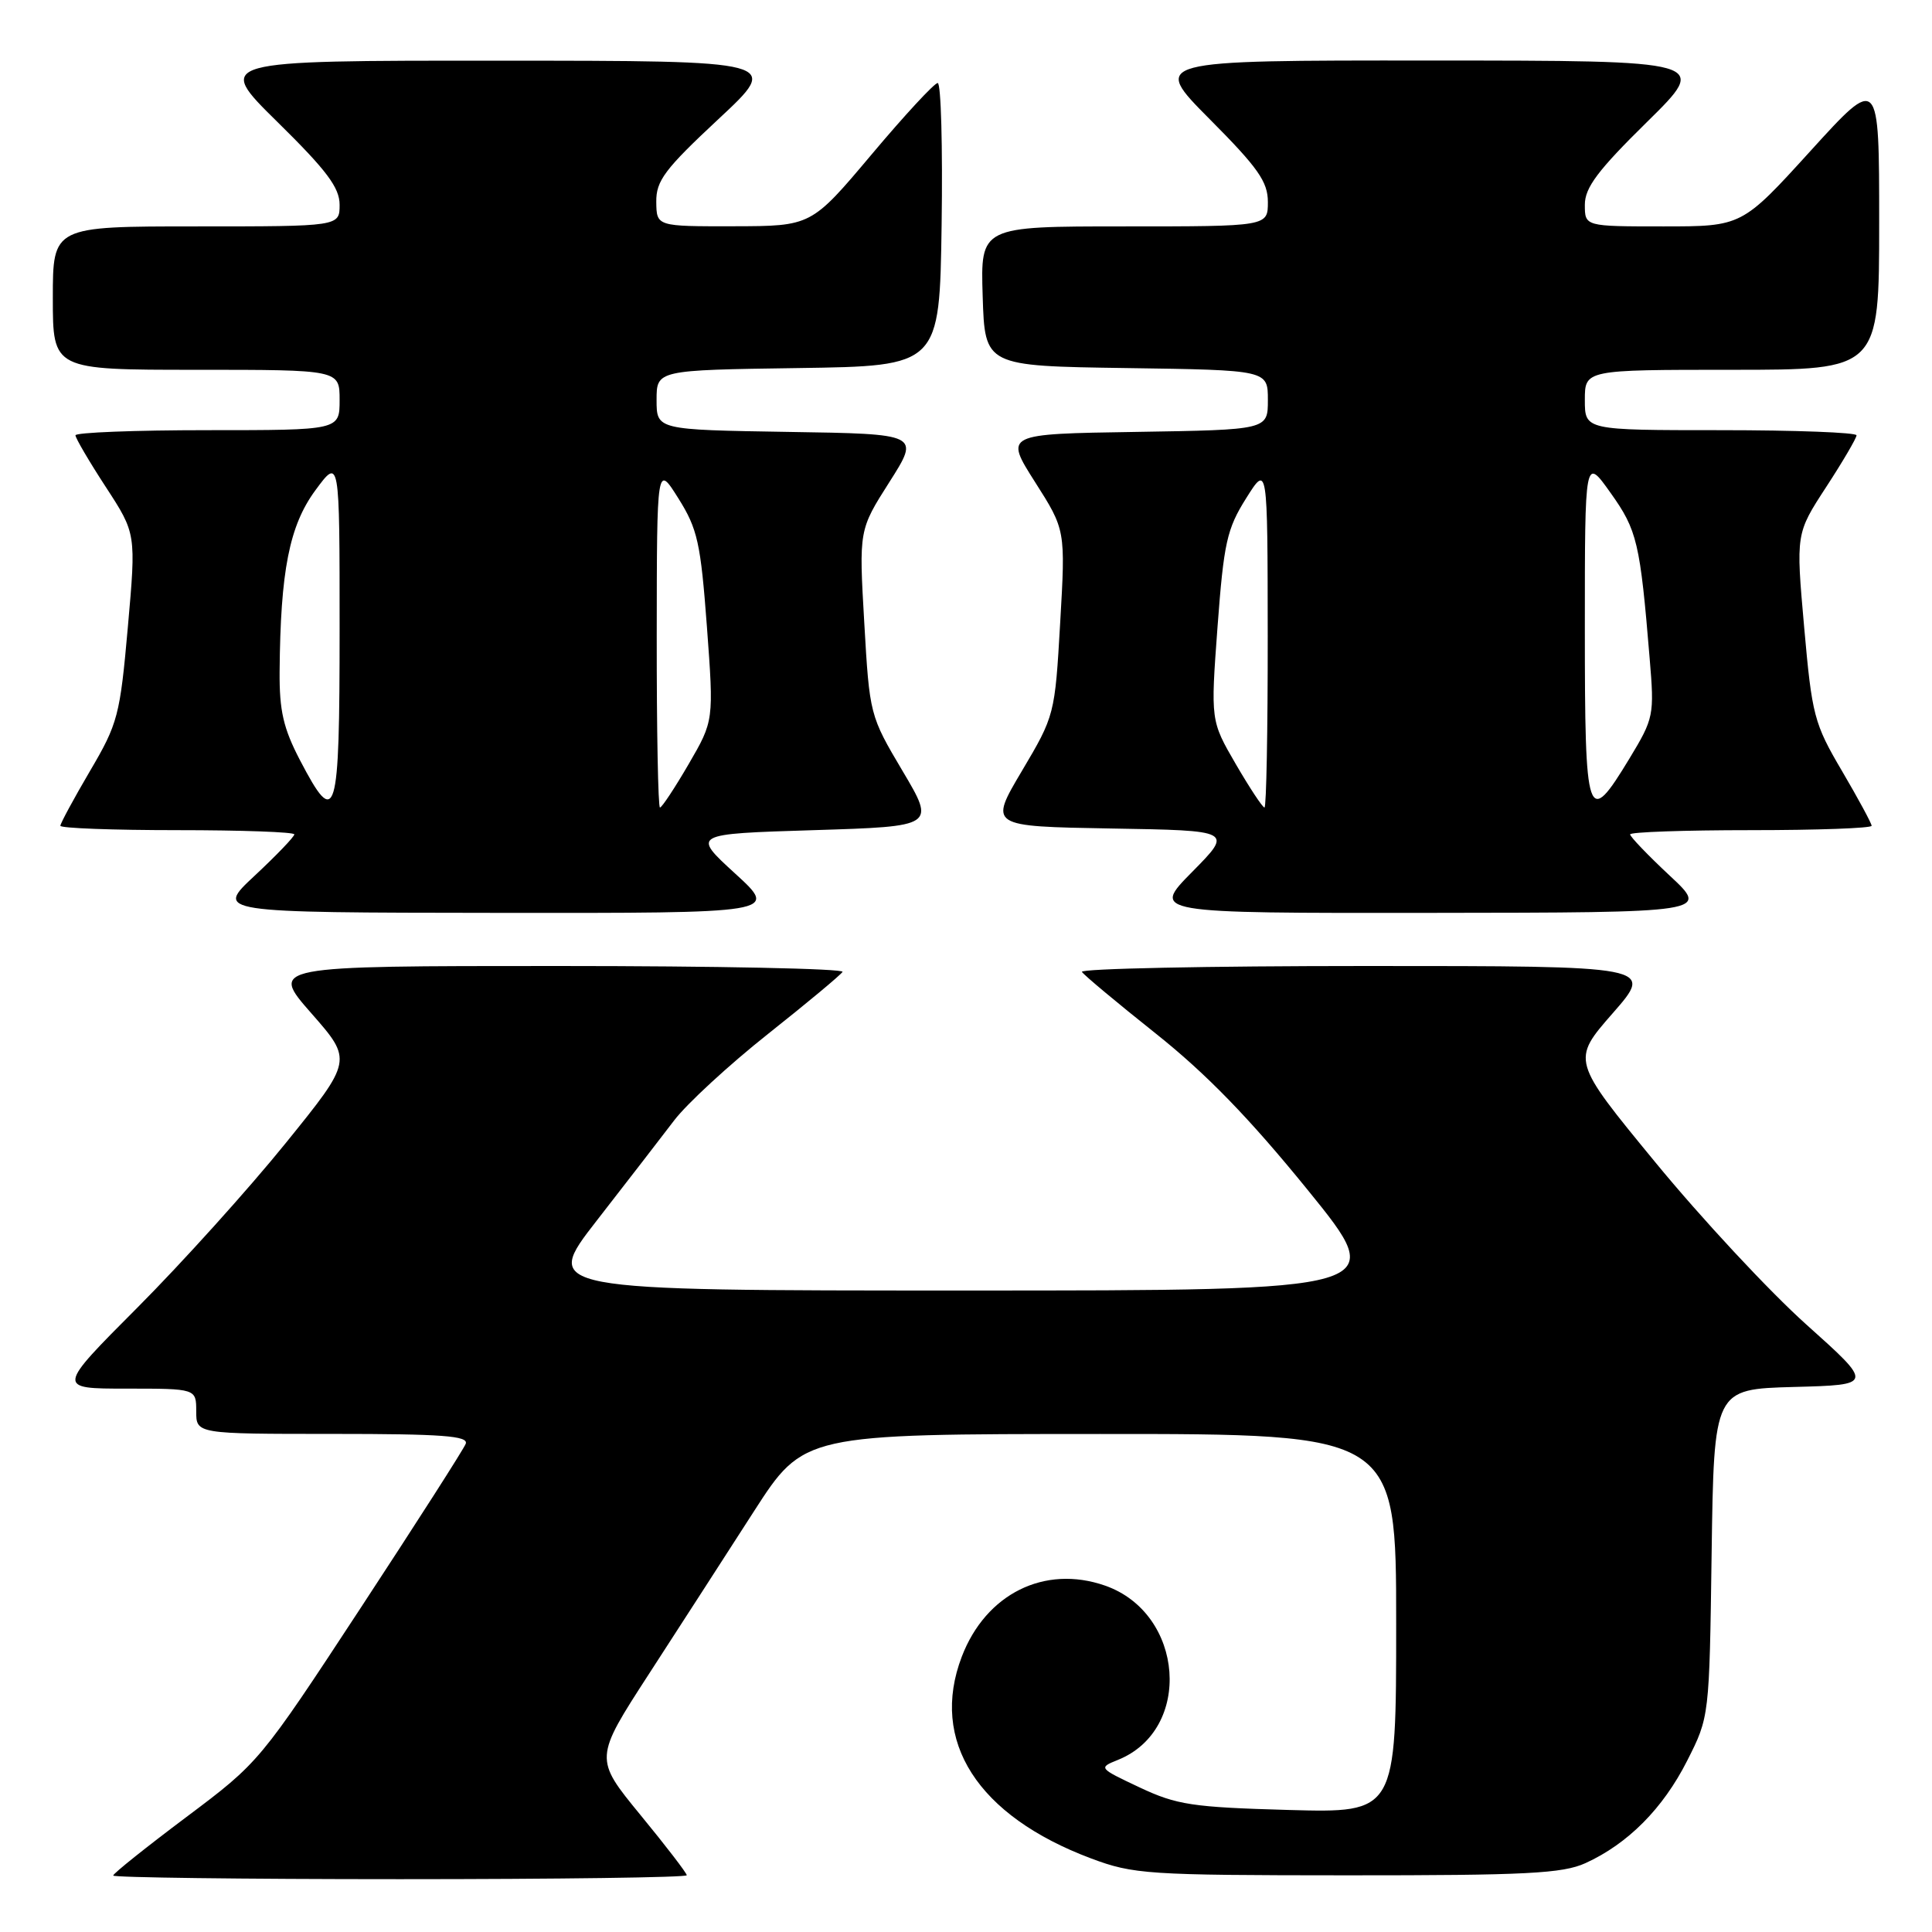 <?xml version="1.0" encoding="UTF-8" standalone="no"?>
<!DOCTYPE svg PUBLIC "-//W3C//DTD SVG 1.1//EN" "http://www.w3.org/Graphics/SVG/1.1/DTD/svg11.dtd" >
<svg xmlns="http://www.w3.org/2000/svg" xmlns:xlink="http://www.w3.org/1999/xlink" version="1.1" viewBox="0 0 256 256">
 <g >
 <path fill="currentColor"
d=" M 91.00 248.48 C 91.00 248.20 88.24 244.60 84.86 240.49 C 78.73 233.01 78.73 233.01 86.02 221.76 C 90.03 215.57 96.28 205.89 99.90 200.26 C 106.50 190.02 106.50 190.02 145.75 190.01 C 185.00 190.00 185.00 190.00 185.00 215.11 C 185.00 240.22 185.00 240.22 170.75 239.83 C 157.97 239.47 155.93 239.16 151.00 236.84 C 145.57 234.28 145.53 234.24 148.12 233.20 C 158.08 229.20 156.94 213.77 146.42 210.10 C 138.42 207.31 130.63 211.18 127.44 219.52 C 123.17 230.70 129.52 240.60 144.57 246.25 C 150.18 248.35 152.02 248.48 178.50 248.49 C 202.23 248.50 207.04 248.25 210.07 246.88 C 215.70 244.32 220.35 239.64 223.55 233.32 C 226.50 227.50 226.50 227.50 226.80 205.78 C 227.11 184.07 227.11 184.07 237.69 183.78 C 248.27 183.50 248.27 183.50 239.34 175.50 C 234.43 171.10 225.43 161.43 219.33 154.00 C 208.23 140.50 208.23 140.50 213.70 134.25 C 219.17 128.00 219.17 128.00 181.03 128.00 C 160.05 128.00 143.10 128.35 143.36 128.78 C 143.62 129.20 148.04 132.89 153.17 136.97 C 159.84 142.28 165.57 148.18 173.29 157.69 C 184.09 171.00 184.09 171.00 127.98 171.00 C 71.87 171.00 71.87 171.00 79.06 161.75 C 83.02 156.66 87.64 150.68 89.33 148.46 C 91.01 146.25 96.62 141.08 101.78 136.99 C 106.94 132.90 111.38 129.20 111.64 128.78 C 111.90 128.35 94.94 128.00 73.94 128.00 C 35.76 128.00 35.76 128.00 41.24 134.25 C 46.73 140.50 46.73 140.50 37.83 151.50 C 32.94 157.55 24.11 167.34 18.22 173.25 C 7.50 184.00 7.50 184.00 16.75 184.00 C 26.00 184.00 26.00 184.00 26.00 187.00 C 26.00 190.00 26.00 190.00 44.11 190.00 C 58.59 190.00 62.11 190.26 61.71 191.31 C 61.44 192.02 55.17 201.81 47.79 213.06 C 34.43 233.43 34.34 233.53 24.69 240.77 C 19.36 244.77 15.00 248.25 15.00 248.52 C 15.00 248.78 32.10 249.00 53.00 249.00 C 73.90 249.00 91.00 248.77 91.00 248.48 Z  M 97.41 115.75 C 91.67 110.50 91.67 110.50 107.81 110.00 C 123.95 109.50 123.95 109.50 119.59 102.15 C 115.26 94.85 115.22 94.71 114.52 82.51 C 113.81 70.22 113.81 70.22 117.86 63.86 C 121.90 57.50 121.90 57.50 104.45 57.23 C 87.00 56.95 87.00 56.95 87.00 53.00 C 87.00 49.04 87.00 49.04 105.75 48.77 C 124.50 48.50 124.50 48.50 124.77 29.75 C 124.92 19.44 124.69 11.00 124.25 11.00 C 123.81 11.00 119.86 15.27 115.48 20.48 C 107.50 29.96 107.50 29.96 97.25 29.98 C 87.00 30.00 87.00 30.00 86.96 26.75 C 86.93 23.95 88.07 22.43 95.21 15.77 C 103.50 8.05 103.50 8.05 66.00 8.04 C 28.50 8.03 28.50 8.03 36.75 16.15 C 43.28 22.57 45.00 24.86 45.00 27.13 C 45.00 30.00 45.00 30.00 26.00 30.00 C 7.00 30.00 7.00 30.00 7.00 39.50 C 7.00 49.00 7.00 49.00 26.00 49.00 C 45.00 49.00 45.00 49.00 45.00 53.00 C 45.00 57.00 45.00 57.00 27.50 57.00 C 17.88 57.00 10.00 57.31 10.00 57.68 C 10.00 58.05 11.81 61.14 14.02 64.53 C 18.04 70.70 18.04 70.70 16.94 83.10 C 15.90 94.81 15.63 95.87 11.92 102.17 C 9.76 105.85 8.00 109.11 8.00 109.42 C 8.00 109.74 14.97 110.00 23.50 110.00 C 32.03 110.00 39.00 110.25 39.00 110.56 C 39.00 110.87 36.64 113.33 33.75 116.03 C 28.50 120.92 28.50 120.92 65.83 120.96 C 103.16 121.00 103.16 121.00 97.41 115.75 Z  M 221.25 116.03 C 218.36 113.33 216.00 110.87 216.00 110.56 C 216.00 110.25 223.20 110.00 232.00 110.00 C 240.80 110.00 248.00 109.74 248.00 109.42 C 248.00 109.11 246.24 105.85 244.08 102.17 C 240.37 95.87 240.10 94.81 239.06 83.10 C 237.96 70.70 237.96 70.70 241.98 64.53 C 244.19 61.14 246.00 58.05 246.00 57.68 C 246.00 57.31 237.90 57.00 228.00 57.00 C 210.00 57.00 210.00 57.00 210.00 53.00 C 210.00 49.00 210.00 49.00 229.50 49.00 C 249.00 49.00 249.00 49.00 249.00 29.50 C 249.00 9.99 249.00 9.99 239.90 20.00 C 230.81 30.00 230.81 30.00 220.40 30.00 C 210.00 30.00 210.00 30.00 210.00 27.13 C 210.00 24.86 211.72 22.57 218.25 16.15 C 226.50 8.03 226.50 8.03 189.52 8.02 C 152.55 8.00 152.55 8.00 160.27 15.77 C 166.71 22.24 168.00 24.08 168.00 26.77 C 168.00 30.00 168.00 30.00 148.96 30.00 C 129.92 30.00 129.92 30.00 130.21 39.25 C 130.50 48.50 130.50 48.50 149.25 48.77 C 168.00 49.04 168.00 49.04 168.00 53.00 C 168.00 56.95 168.00 56.95 150.55 57.23 C 133.10 57.50 133.10 57.50 137.14 63.86 C 141.19 70.22 141.19 70.22 140.48 82.51 C 139.78 94.71 139.74 94.85 135.41 102.15 C 131.05 109.50 131.05 109.50 147.22 109.78 C 163.38 110.05 163.38 110.05 157.97 115.53 C 152.57 121.00 152.57 121.00 189.53 120.96 C 226.50 120.92 226.50 120.92 221.25 116.03 Z  M 87.02 84.25 C 87.04 61.50 87.04 61.50 89.89 66.04 C 92.43 70.08 92.84 71.93 93.67 83.04 C 94.59 95.50 94.59 95.50 91.25 101.25 C 89.41 104.41 87.70 107.00 87.45 107.00 C 87.20 107.00 87.01 96.76 87.02 84.25 Z  M 39.75 100.73 C 37.55 96.51 37.01 94.18 37.05 88.98 C 37.16 75.66 38.34 69.66 41.78 64.98 C 45.00 60.61 45.00 60.61 45.00 83.30 C 45.00 108.48 44.56 109.94 39.75 100.73 Z  M 163.75 101.25 C 160.41 95.50 160.41 95.50 161.33 83.04 C 162.16 71.93 162.57 70.08 165.11 66.04 C 167.96 61.50 167.96 61.50 167.98 84.25 C 167.99 96.76 167.80 107.00 167.55 107.00 C 167.30 107.00 165.59 104.41 163.75 101.25 Z  M 210.00 83.25 C 210.00 60.51 210.00 60.51 213.41 65.31 C 216.94 70.26 217.32 71.88 218.59 87.26 C 219.22 94.79 219.14 95.17 215.91 100.51 C 210.31 109.74 210.00 108.84 210.00 83.25 Z "/>
</g>
</svg>
